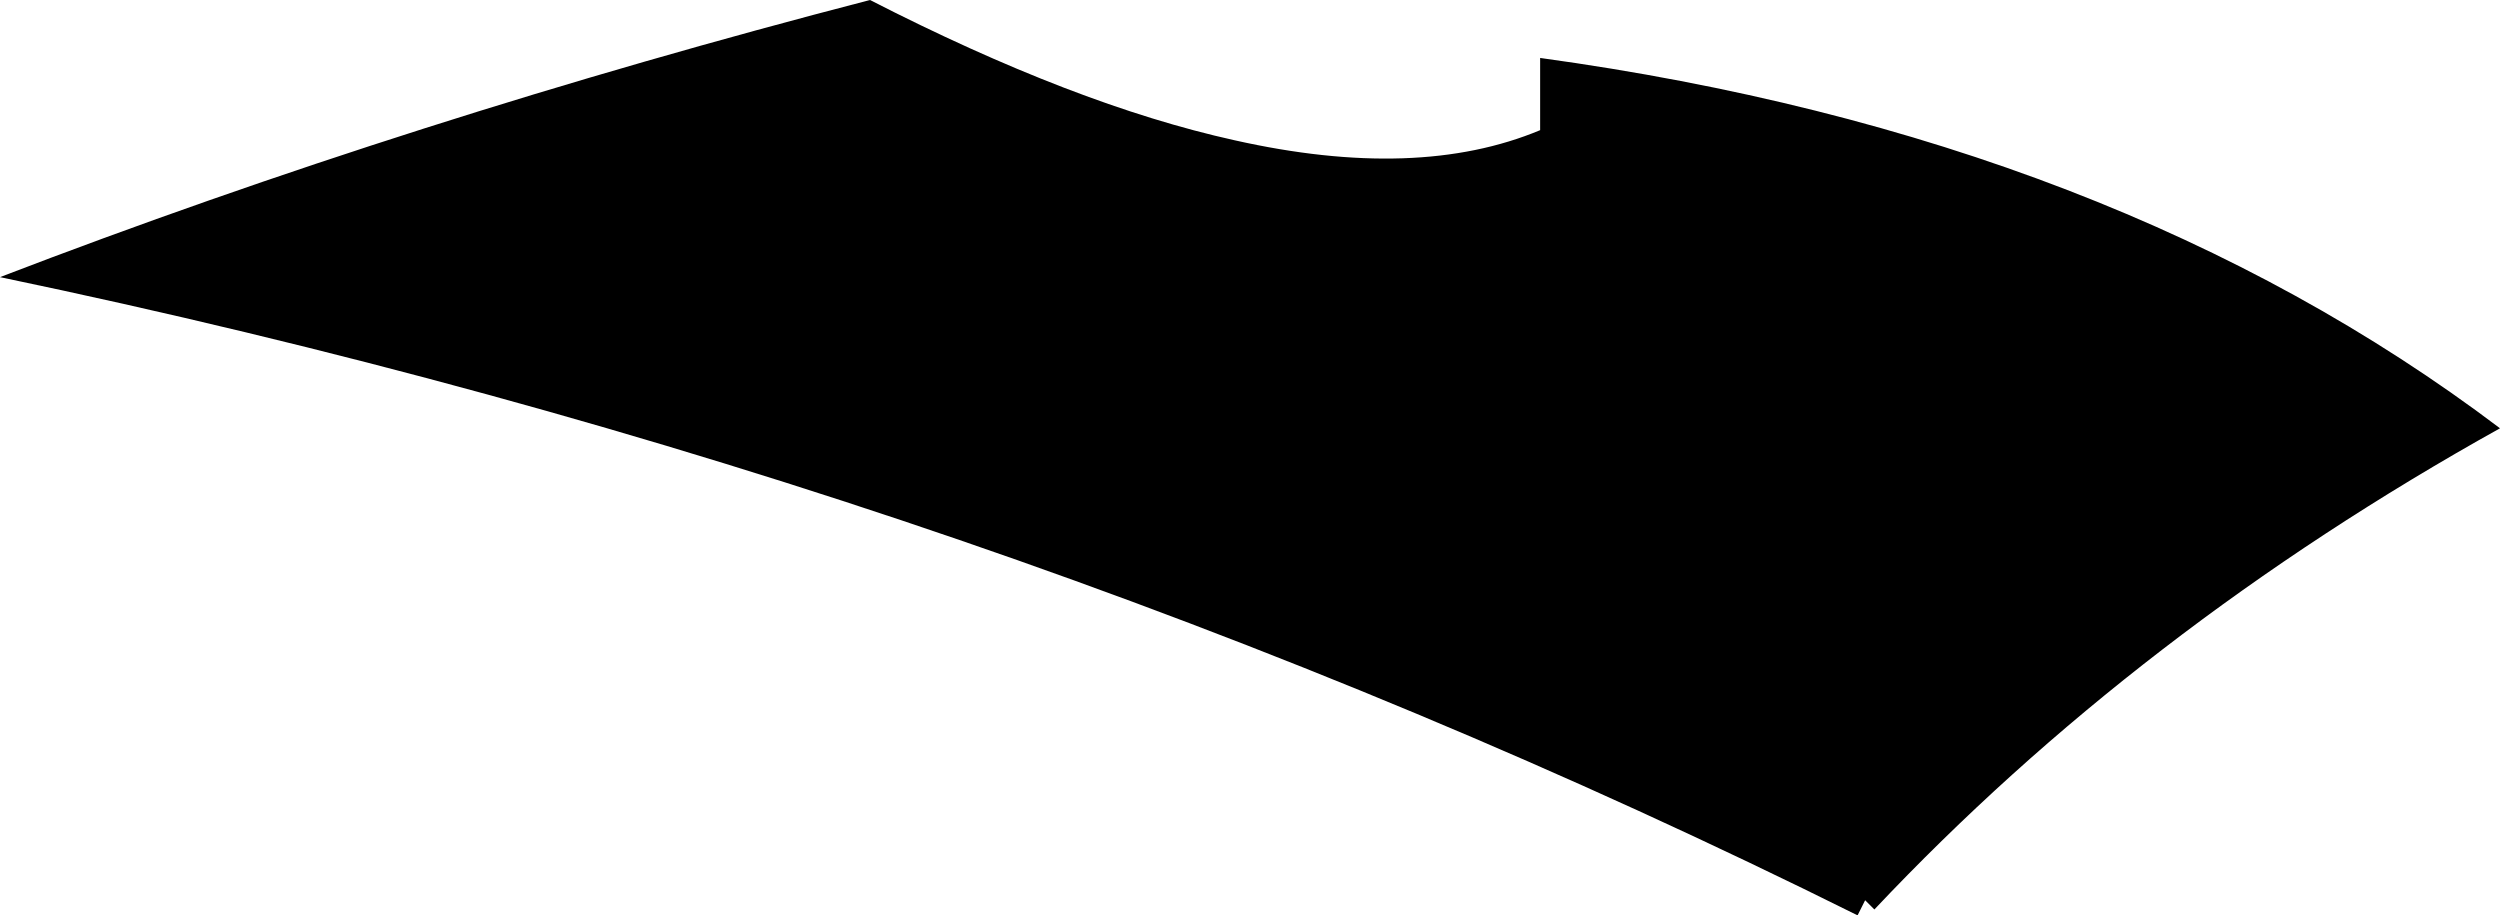 <?xml version="1.0" encoding="UTF-8" standalone="no"?>
<svg xmlns:xlink="http://www.w3.org/1999/xlink" height="54.5px" width="148.85px" xmlns="http://www.w3.org/2000/svg">
  <g transform="matrix(1.0, 0.0, 0.0, 1.0, -127.6, -127.65)">
    <path d="M219.3 135.4 L219.3 131.1 Q253.5 135.8 276.45 153.15 254.9 165.15 239.2 181.8 L238.65 181.25 238.2 182.15 Q186.55 156.45 127.6 144.15 152.2 134.7 179.4 127.65 191.6 133.9 201.1 136.0 212.0 138.45 219.3 135.4" fill="#000000" fill-rule="evenodd" stroke="none"/>
  </g>
</svg>
